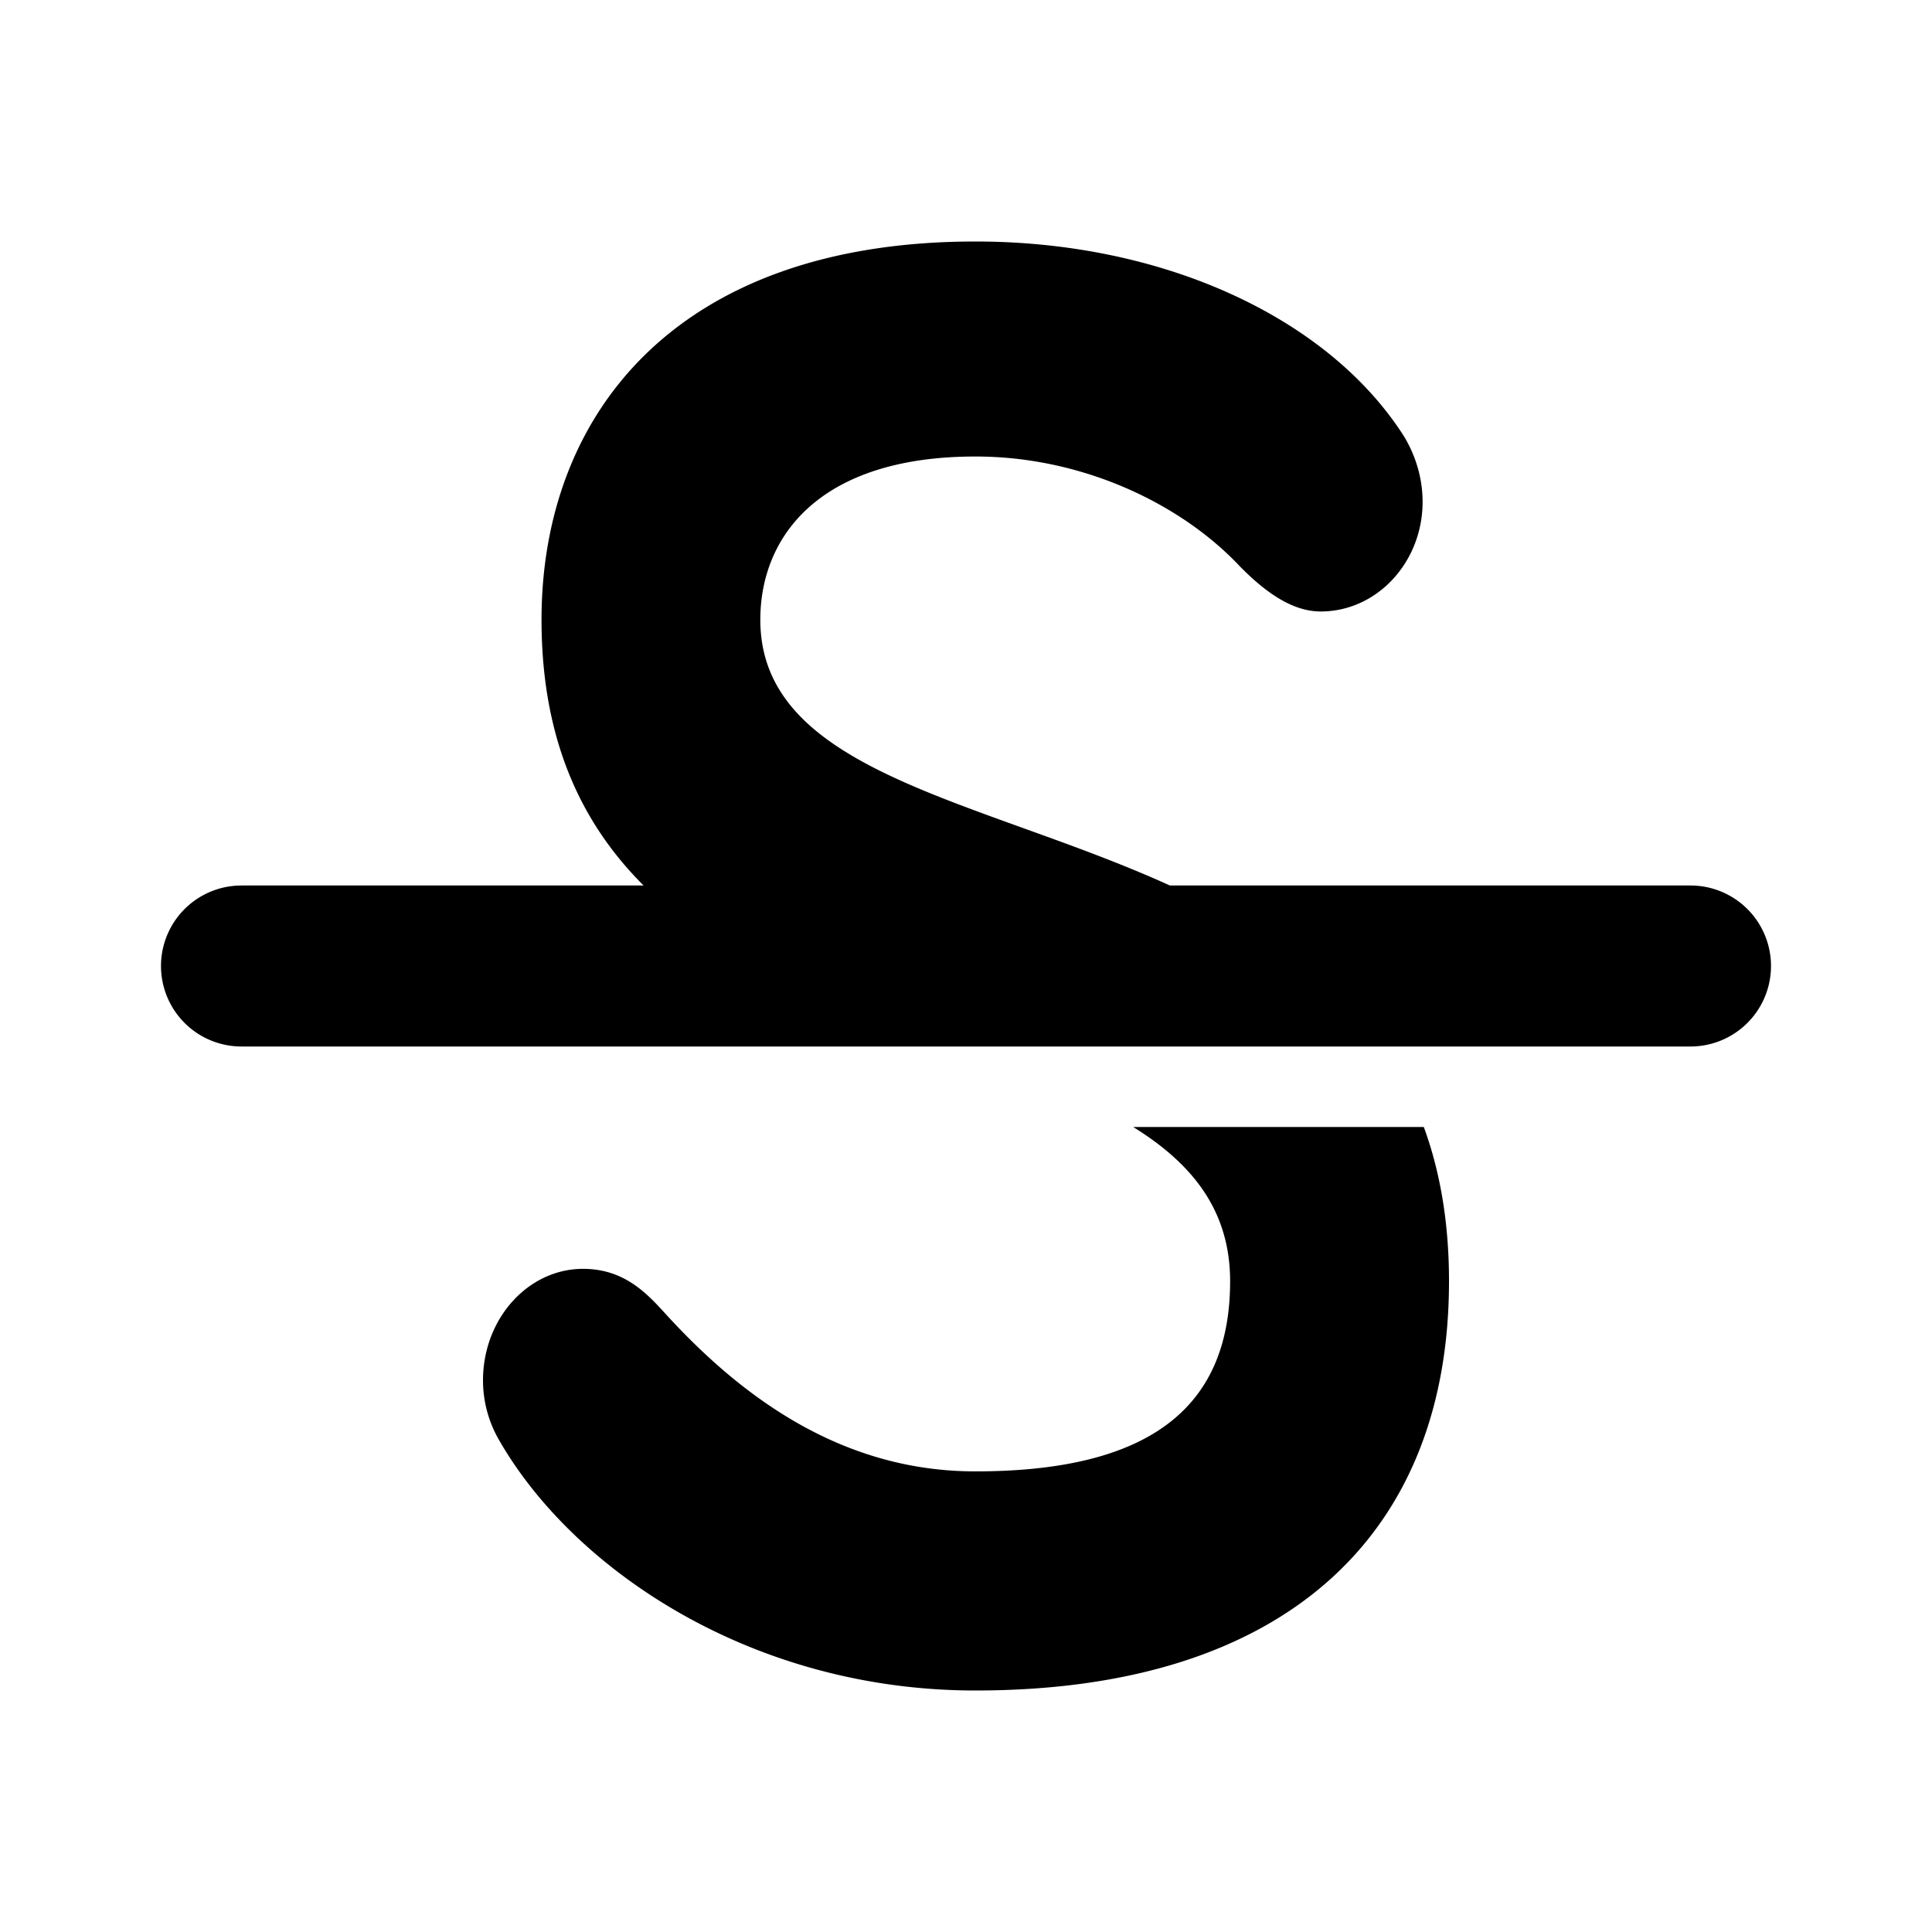 <svg xmlns="http://www.w3.org/2000/svg" width="16" height="16" viewBox="0 0 24 24"><path d="M14.533 11H7.995c-.764-.762-1.268-1.798-1.268-3.301C6.727 5.157 8.39 3 12.117 3c2.344 0 4.383.95 5.32 2.414.141.23.235.513.235.821 0 .745-.563 1.361-1.266 1.361-.328 0-.656-.205-1.008-.565-.726-.77-1.945-1.36-3.28-1.36-1.946 0-2.673 1-2.673 2.028 0 1.895 2.717 2.225 5.088 3.301zm3.154 3c.2.546.313 1.178.313 1.916C18 19.049 15.984 21 12.117 21c-2.789 0-5.015-1.515-5.93-3.133A1.48 1.48 0 0 1 6 17.148c0-.77.563-1.386 1.242-1.386.516 0 .797.308 1.031.565.985 1.078 2.227 1.951 3.844 1.951 2.133 0 3.164-.77 3.164-2.362 0-.885-.476-1.465-1.204-1.916h3.61zM3 11h18a1 1 0 0 1 0 2H3a1 1 0 0 1 0-2z"/></svg>